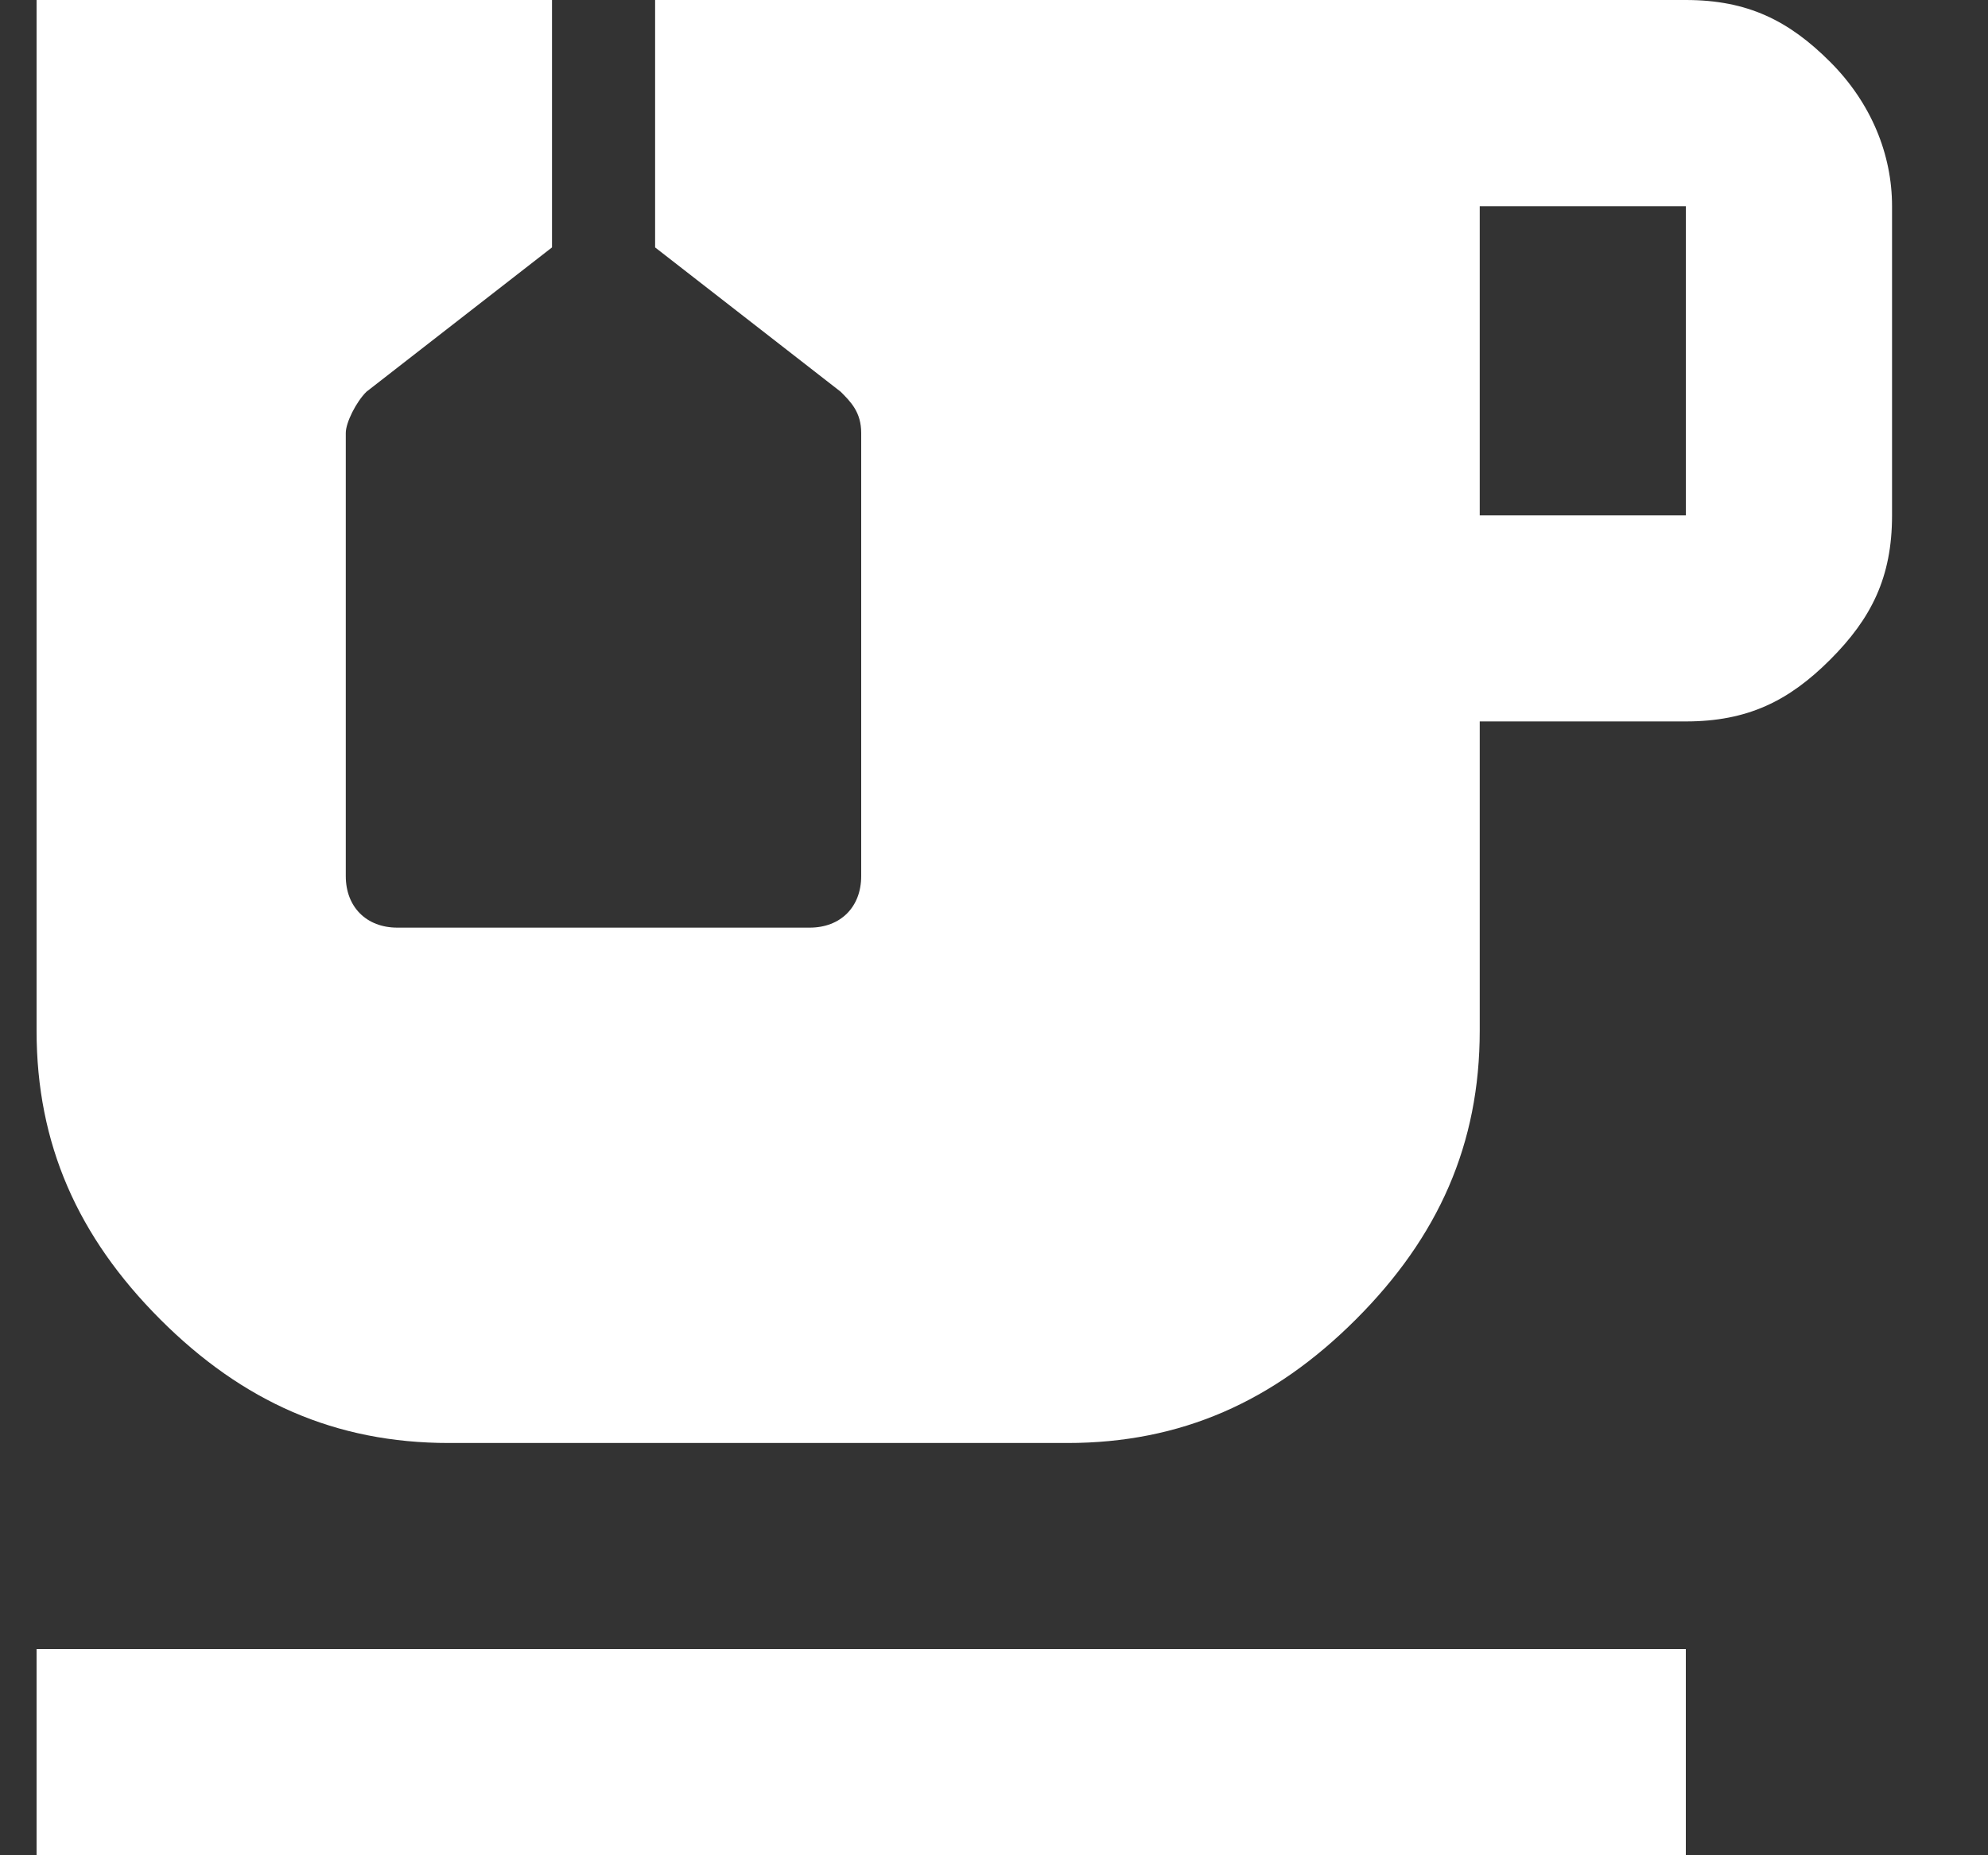 <svg width="15" height="14" viewBox="0 0 15 14" fill="none" xmlns="http://www.w3.org/2000/svg">
<rect x="0" y="0" width="15" height="14" fill="#333333" stroke="none"/>
<path d="M0.276 12.444H12.72V14H0.276V12.444ZM12.72 3.889V1.556H11.165V3.889H12.72ZM12.72 0C13.187 0 13.498 0.156 13.809 0.467C14.12 0.778 14.276 1.167 14.276 1.556V3.889C14.276 4.356 14.12 4.667 13.809 4.978C13.498 5.289 13.187 5.444 12.72 5.444H11.165V7.778C11.165 8.633 10.854 9.333 10.231 9.956C9.609 10.578 8.909 10.889 8.054 10.889H3.387C2.531 10.889 1.831 10.578 1.209 9.956C0.587 9.333 0.276 8.633 0.276 7.778V0H4.165V1.867L2.765 2.956C2.687 3.033 2.609 3.189 2.609 3.267V6.611C2.609 6.844 2.765 7 2.998 7H6.109C6.343 7 6.498 6.844 6.498 6.611V3.267C6.498 3.111 6.42 3.033 6.343 2.956L4.943 1.867V0H12.72Z" fill="white"/>
</svg>
